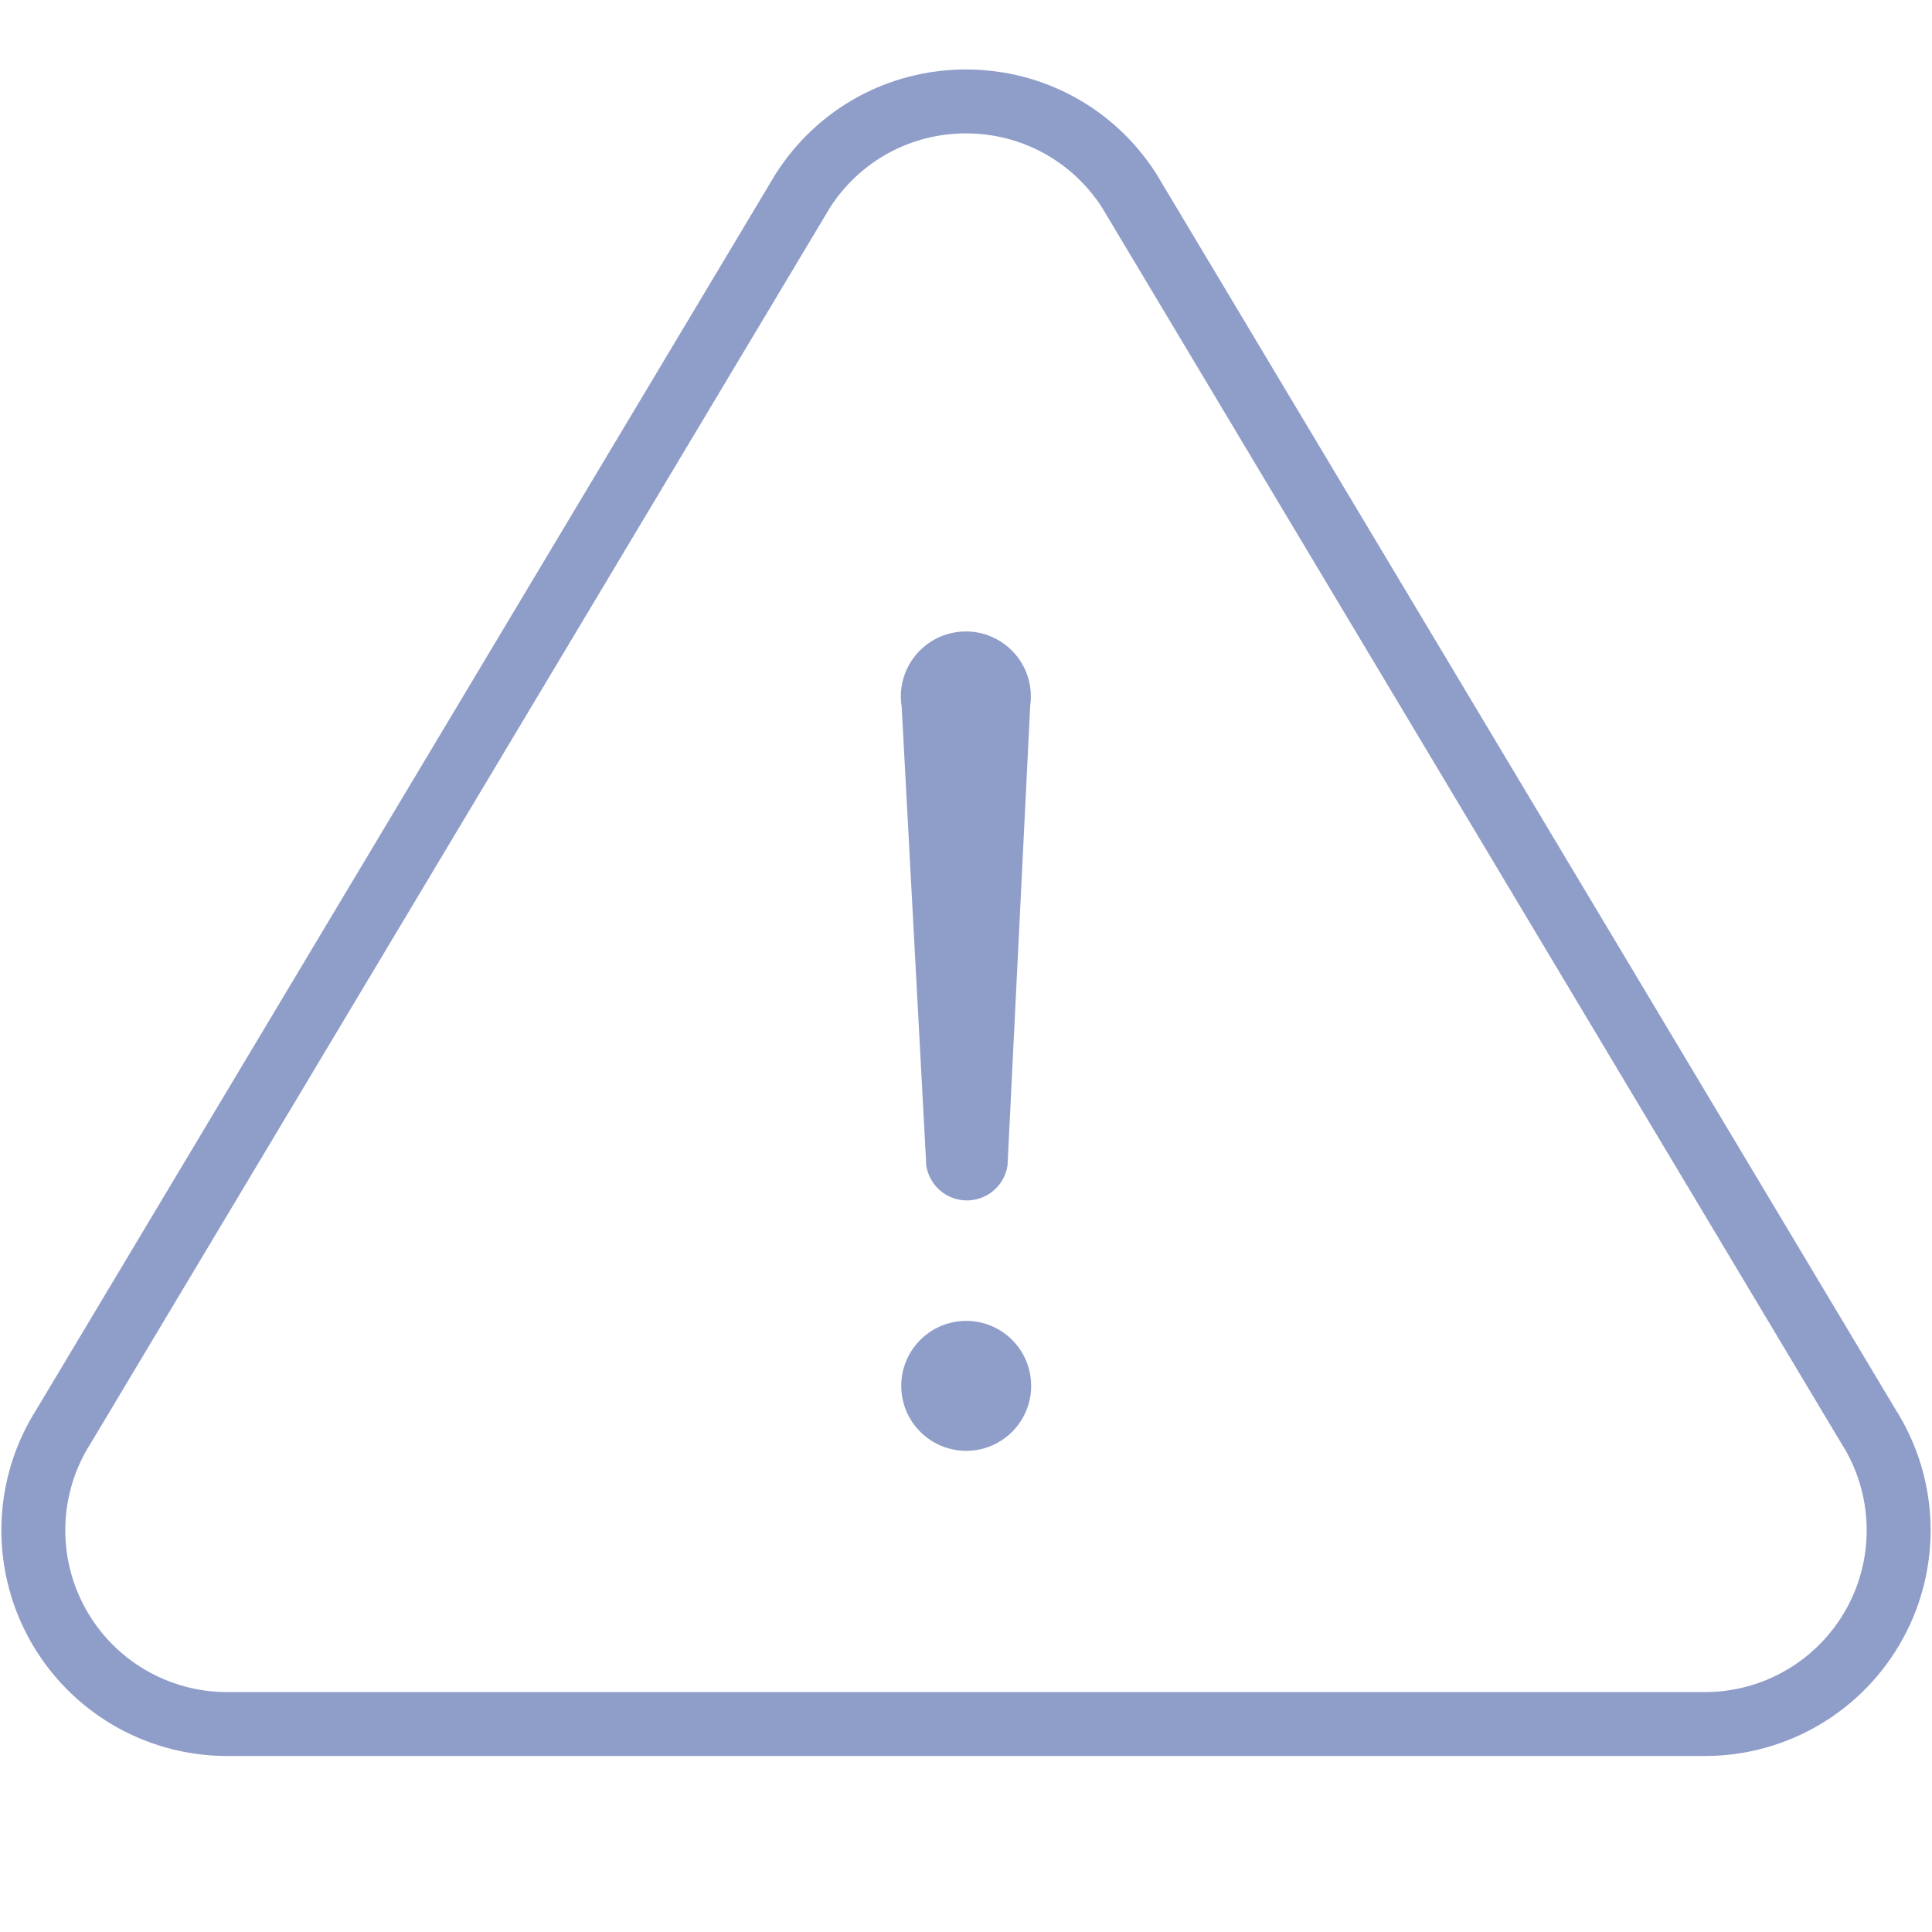 <?xml version="1.0" encoding="utf-8"?>
<!-- Generator: Adobe Illustrator 15.0.0, SVG Export Plug-In . SVG Version: 6.00 Build 0)  -->
<!DOCTYPE svg PUBLIC "-//W3C//DTD SVG 1.1//EN" "http://www.w3.org/Graphics/SVG/1.1/DTD/svg11.dtd">
<svg version="1.1" id="Layer_1" xmlns="http://www.w3.org/2000/svg" xmlns:xlink="http://www.w3.org/1999/xlink" x="0px"
     y="0px"
     width="500px" height="500px" viewBox="0 0 500 500" enable-background="new 0 0 500 500" xml:space="preserve">
<g>
	<path fill="#8f9dc9" d="M250,34.521c14.301,0,27.438,7.158,35.188,19.161L476.273,373.1l0.123,0.205l0.128,0.2
		c8.229,12.897,8.771,29.238,1.43,42.646c-7.361,13.423-21.437,21.762-36.723,21.762H58.773c-15.297,0-29.368-8.333-36.722-21.75
		c-7.353-13.409-6.807-29.754,1.424-42.654l0.128-0.198l0.122-0.203l191.1-319.421C222.567,41.68,235.701,34.521,250,34.521
		 M250,17.981c-20.048,0-38.455,10.088-49.236,26.988L9.533,364.607c-11.477,17.99-12.243,40.791-1.983,59.504
		c10.258,18.714,29.888,30.338,51.225,30.338h382.458c21.337,0,40.954-11.624,51.225-30.353c10.25-18.698,9.489-41.499-1.988-59.489
		L299.248,44.969C288.46,28.069,270.049,17.981,250,17.981L250,17.981z"/>
</g>
  <path fill="#8f9dc9" d="M250.055,375.471c-9.285,0-16.811-7.527-16.811-16.813c0-9.281,7.526-16.813,16.811-16.813
	c9.285,0,16.806,7.524,16.806,16.813C266.864,367.943,259.34,375.471,250.055,375.471z M266.611,182.722l-5.865,118.875
	c-0.863,5.812-6.271,9.818-12.084,8.953c-4.693-0.695-8.213-4.379-8.936-8.82l-6.37-118.794c-1.48-9.177,4.754-17.814,13.928-19.298
	c9.169-1.482,17.81,4.752,19.291,13.928C266.854,179.294,266.846,181.078,266.611,182.722z"/>
</svg>
